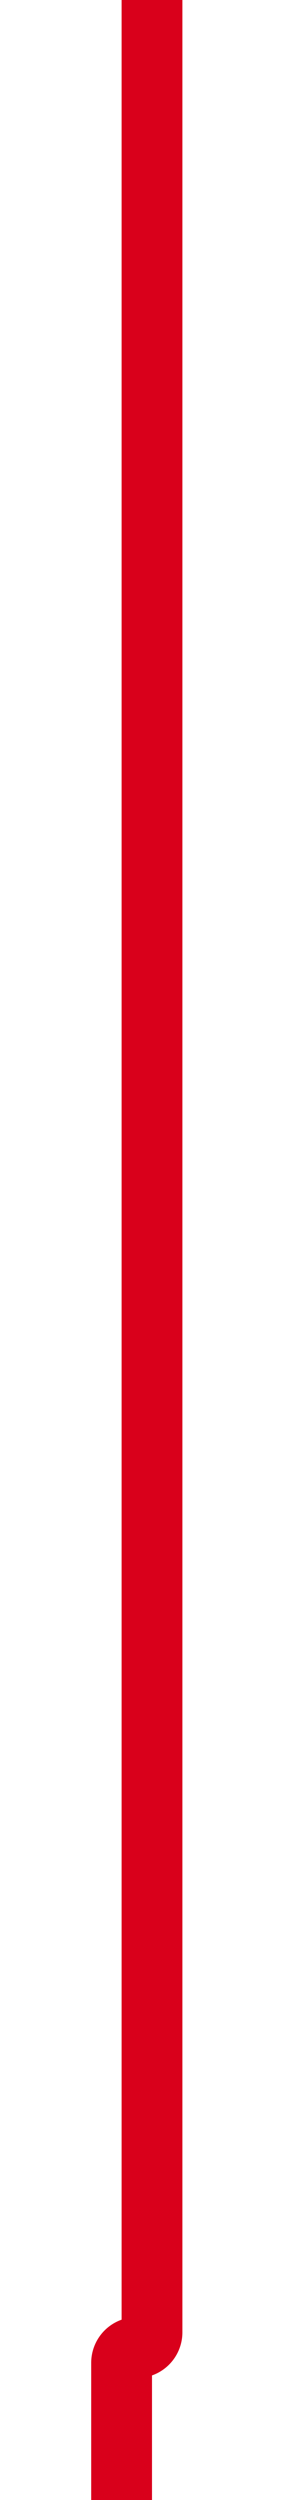 ﻿<?xml version="1.0" encoding="utf-8"?>
<svg version="1.1" xmlns:xlink="http://www.w3.org/1999/xlink" width="10px" height="82px" preserveAspectRatio="xMidYMin meet" viewBox="292 263  8 82" xmlns="http://www.w3.org/2000/svg">
  <path d="M 296 263  L 296 339.5  A 0.5 0.5 0 0 1 295.5 340 A 0.5 0.5 0 0 0 295 340.5 L 295 411  " stroke-width="2" stroke="#d9001b" fill="none" />
  <path d="M 287.4 410  L 295 417  L 302.6 410  L 287.4 410  Z " fill-rule="nonzero" fill="#d9001b" stroke="none" />
</svg>